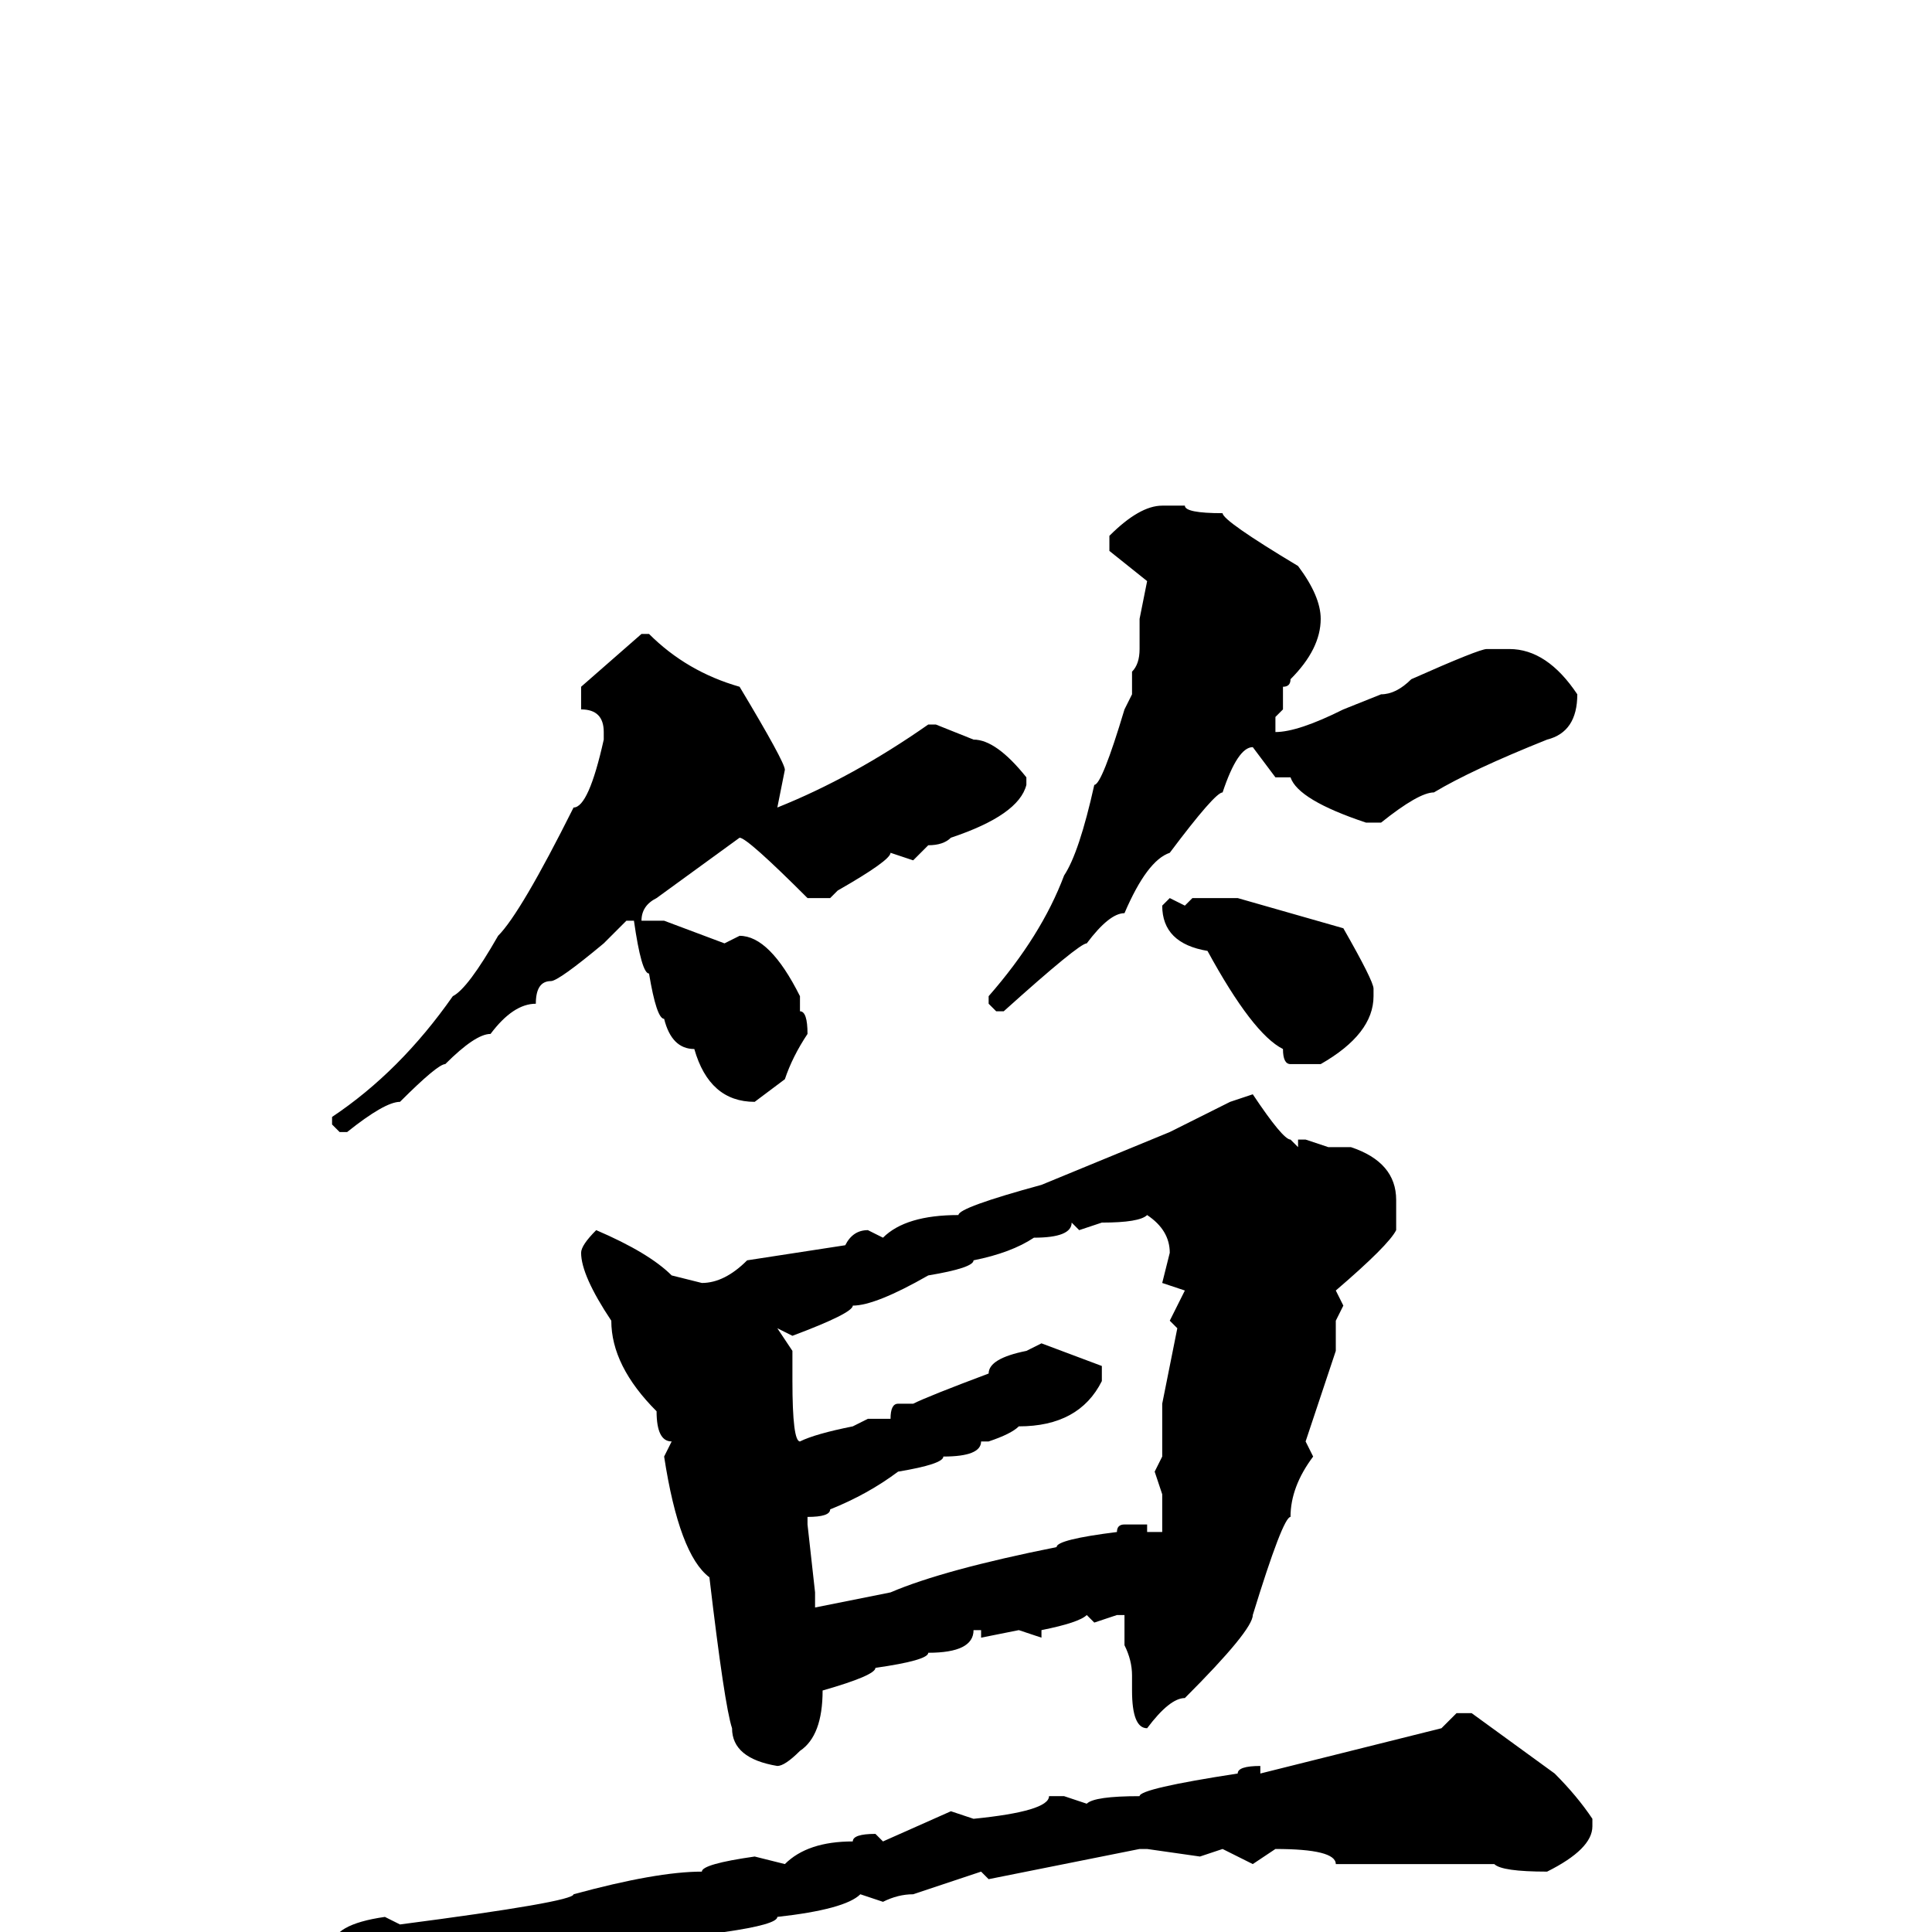 <svg xmlns="http://www.w3.org/2000/svg" viewBox="0 -256 256 256">
	<path fill="#000000" d="M154 -189H157Q157 -188 162 -188Q162 -187 172 -181Q175 -177 175 -174Q175 -170 171 -166Q171 -165 170 -165V-162L169 -161V-160V-159Q172 -159 178 -162L183 -164Q185 -164 187 -166Q196 -170 197 -170H200Q205 -170 209 -164Q209 -159 205 -158Q195 -154 190 -151Q188 -151 183 -147H181Q172 -150 171 -153H169L166 -157Q164 -157 162 -151Q161 -151 155 -143Q152 -142 149 -135Q147 -135 144 -131Q143 -131 133 -122H132L131 -123V-124Q138 -132 141 -140Q143 -143 145 -152Q146 -152 149 -162L150 -164V-167Q151 -168 151 -170V-174L152 -179L147 -183V-185Q151 -189 154 -189ZM85 -172H86Q91 -167 98 -165Q104 -155 104 -154L103 -149Q113 -153 123 -160H124L129 -158Q132 -158 136 -153V-152Q135 -148 126 -145Q125 -144 123 -144L121 -142L118 -143Q118 -142 111 -138L110 -137H107Q99 -145 98 -145L87 -137Q85 -136 85 -134H88L96 -131L98 -132Q102 -132 106 -124V-122Q107 -122 107 -119Q105 -116 104 -113L100 -110Q94 -110 92 -117Q89 -117 88 -121Q87 -121 86 -127Q85 -127 84 -134H83L80 -131Q74 -126 73 -126Q71 -126 71 -123Q68 -123 65 -119Q63 -119 59 -115Q58 -115 53 -110Q51 -110 46 -106H45L44 -107V-108Q53 -114 60 -124Q62 -125 66 -132Q69 -135 76 -149Q78 -149 80 -158V-159Q80 -162 77 -162V-163V-165ZM155 -137L157 -136L158 -137H161H164L178 -133Q182 -126 182 -125V-124Q182 -119 175 -115H171Q170 -115 170 -117Q166 -119 160 -130Q154 -131 154 -136ZM166 -111Q170 -105 171 -105L172 -104V-105H173L176 -104H179Q185 -102 185 -97V-93Q184 -91 177 -85L178 -83L177 -81V-78V-77Q176 -74 173 -65L174 -63Q171 -59 171 -55Q170 -55 166 -42Q166 -40 157 -31Q155 -31 152 -27Q150 -27 150 -32V-34Q150 -36 149 -38V-42H148L145 -41L144 -42Q143 -41 138 -40V-39L135 -40L130 -39V-40H129Q129 -37 123 -37Q123 -36 116 -35Q116 -34 109 -32Q109 -26 106 -24Q104 -22 103 -22Q97 -23 97 -27Q96 -30 94 -47Q90 -50 88 -63L89 -65Q87 -65 87 -69Q81 -75 81 -81Q77 -87 77 -90Q77 -91 79 -93Q86 -90 89 -87L93 -86Q96 -86 99 -89L112 -91Q113 -93 115 -93L117 -92Q120 -95 127 -95Q127 -96 138 -99L155 -106L163 -110ZM143 -93L142 -94Q142 -92 137 -92Q134 -90 129 -89Q129 -88 123 -87Q116 -83 113 -83Q113 -82 105 -79L103 -80L105 -77V-73Q105 -65 106 -65Q108 -66 113 -67L115 -68H118Q118 -70 119 -70H121Q123 -71 131 -74Q131 -76 136 -77L138 -78L146 -75V-73Q143 -67 135 -67Q134 -66 131 -65H130Q130 -63 125 -63Q125 -62 119 -61Q115 -58 110 -56Q110 -55 107 -55V-54L108 -45V-43L118 -45Q125 -48 140 -51Q140 -52 148 -53Q148 -54 149 -54H152V-53H153H154V-58L153 -61L154 -63V-70L156 -80L155 -81L157 -85L154 -86L155 -90Q155 -93 152 -95Q151 -94 146 -94ZM193 -29H195L206 -21Q209 -18 211 -15V-14Q211 -11 205 -8Q199 -8 198 -9H197H190H184H179H177Q177 -11 169 -11L166 -9L162 -11L159 -10L152 -11H151L131 -7L130 -8L121 -5Q119 -5 117 -4L114 -5Q112 -3 103 -2Q103 -1 96 0Q96 1 89 1Q89 3 76 7Q74 9 62 13H59Q48 9 44 2Q44 -1 51 -2L53 -1Q76 -4 76 -5Q87 -8 93 -8Q93 -9 100 -10L104 -9Q107 -12 113 -12Q113 -13 116 -13L117 -12L126 -16L129 -15Q139 -16 139 -18H141L144 -17Q145 -18 151 -18Q151 -19 164 -21Q164 -22 167 -22V-21L191 -27Z"/>
</svg>